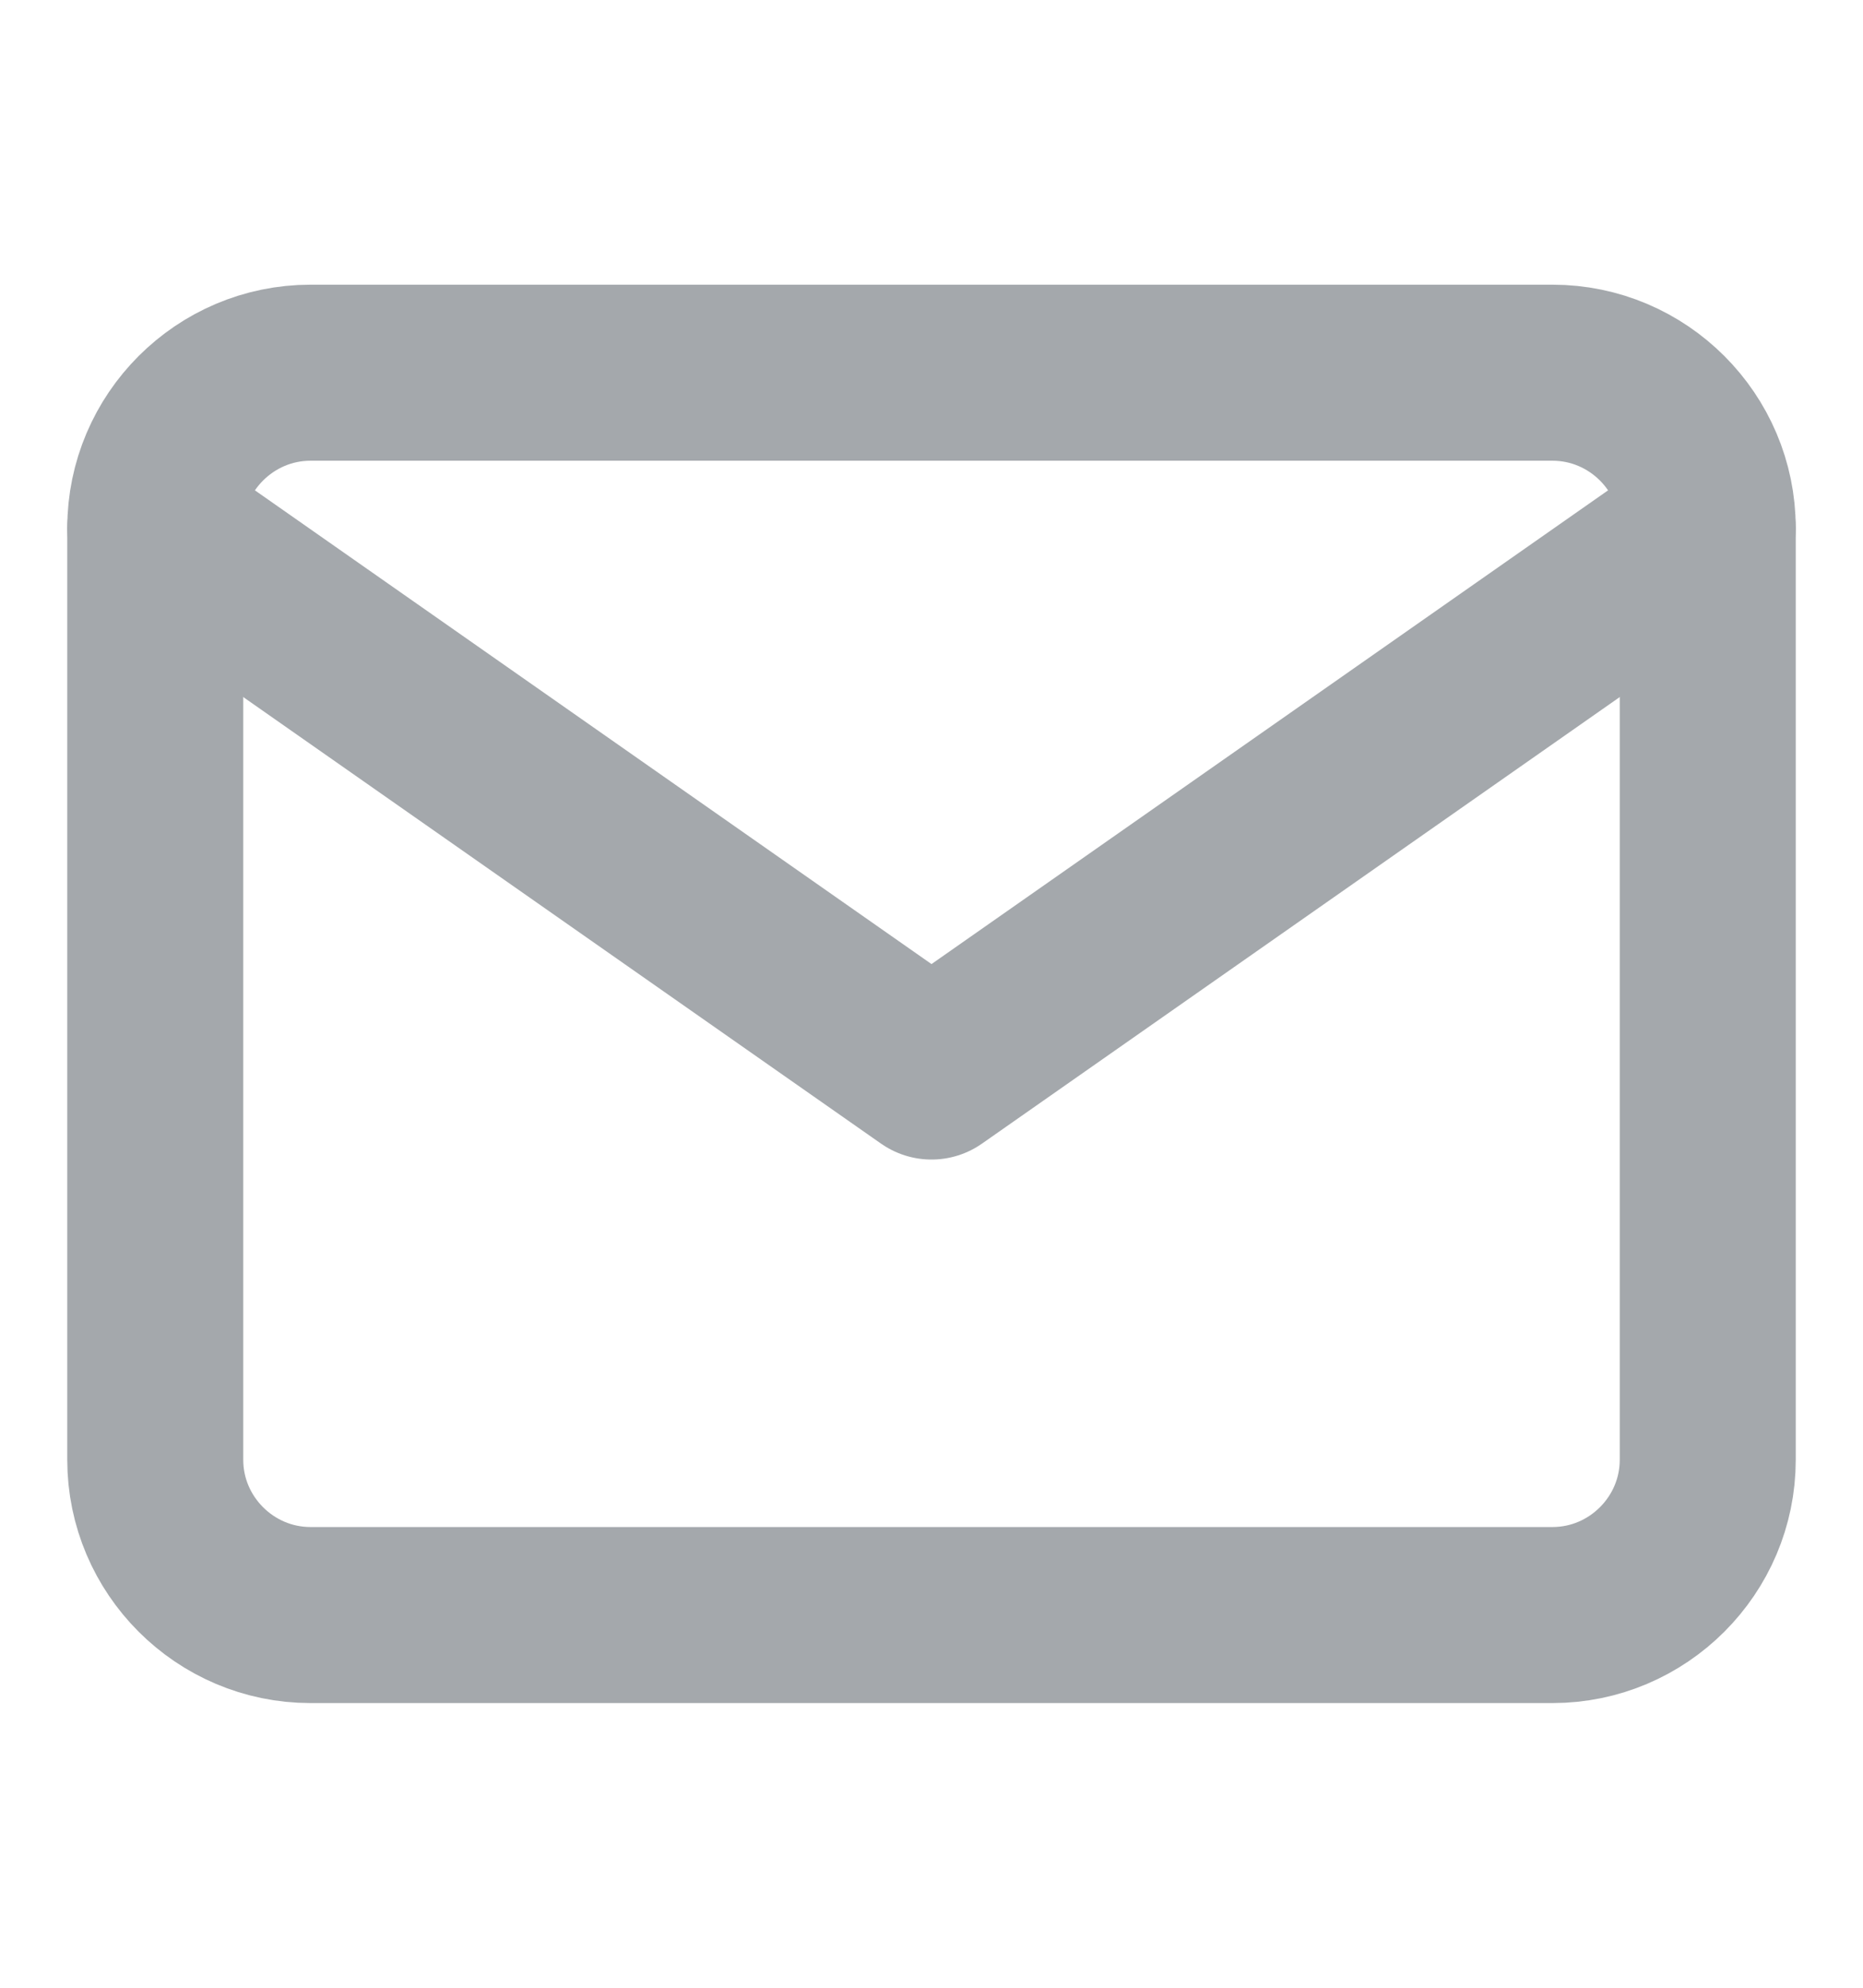 <svg width="15" height="16" viewBox="0 0 15 16" fill="none" xmlns="http://www.w3.org/2000/svg">
<path d="M2.5 3H12.5C13.188 3 13.75 3.562 13.75 4.25V11.75C13.75 12.438 13.188 13 12.5 13H2.5C1.812 13 1.25 12.438 1.25 11.75V4.25C1.25 3.562 1.812 3 2.5 3Z" stroke="#A4A8AC" stroke-width="1.417" stroke-linecap="round" stroke-linejoin="round"/>
<path d="M13.75 4.25L7.5 8.625L1.25 4.25" stroke="#A4A8AC" stroke-width="1.417" stroke-linecap="round" stroke-linejoin="round"/>
</svg>

